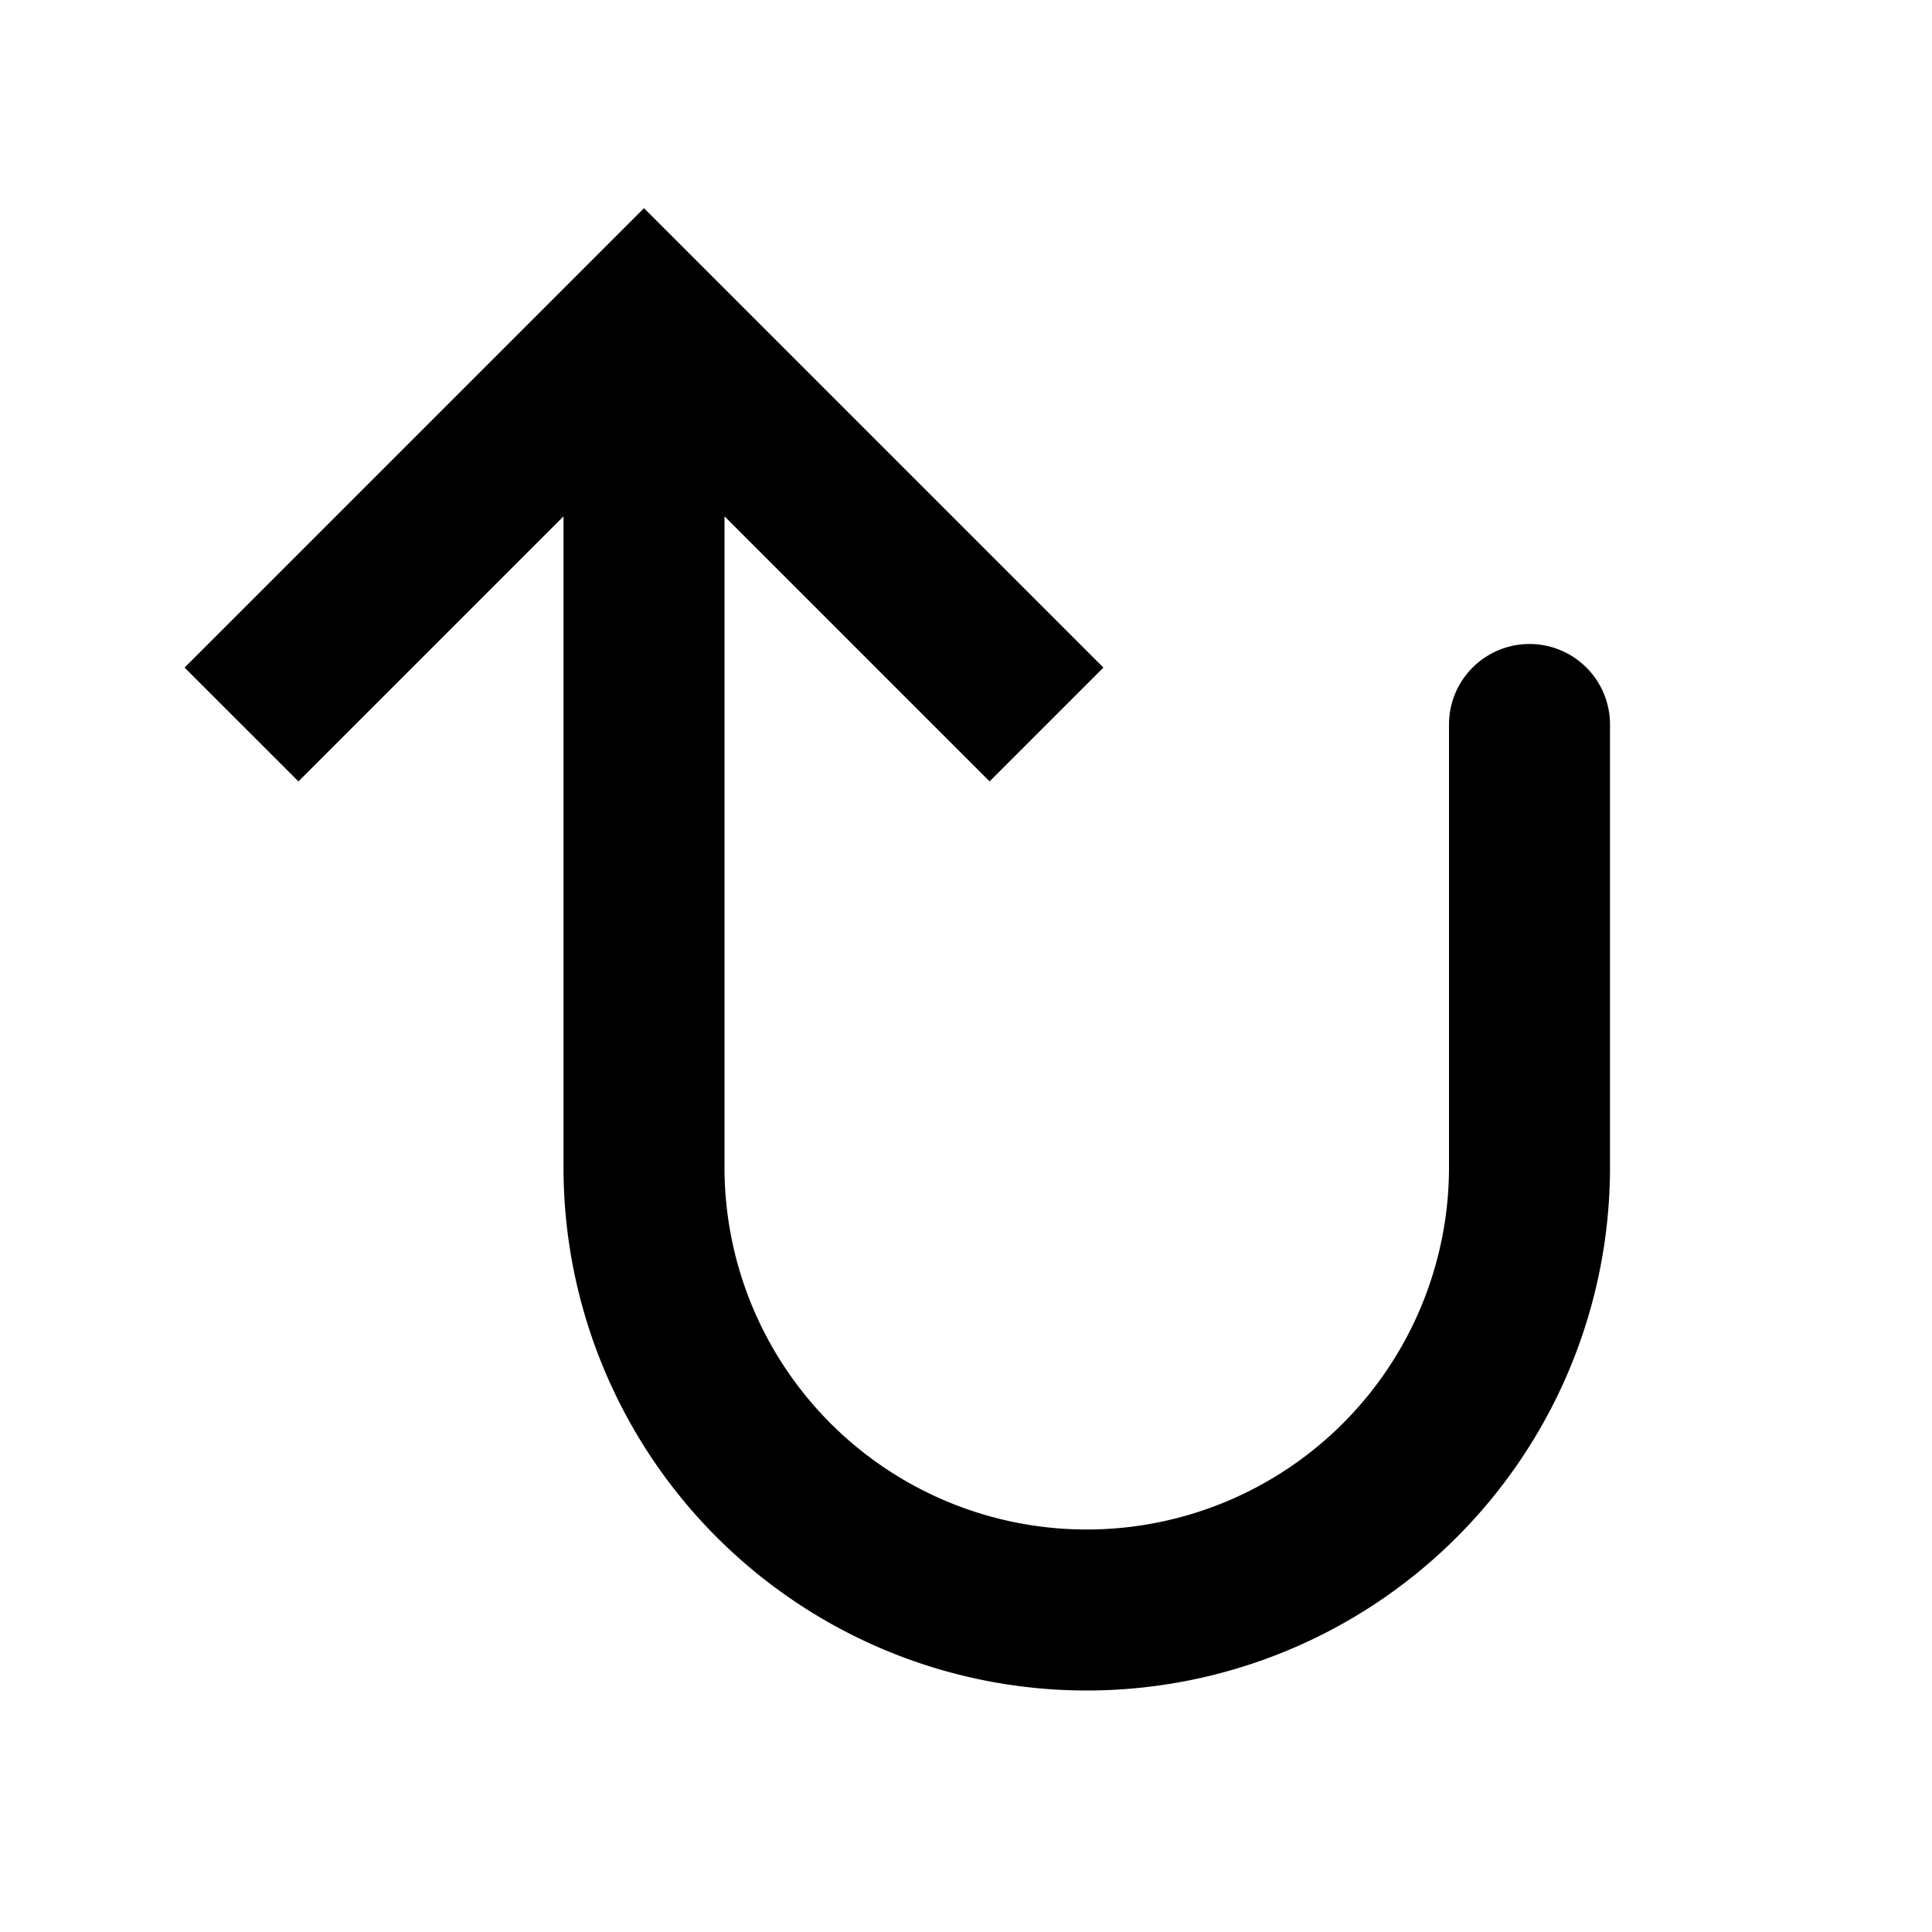 <svg xmlns="http://www.w3.org/2000/svg" viewBox="0 0 24 24"><path fill="currentColor" d="m8 4l.707-.707L8 2.586l-.707.707zm12 5a1 1 0 1 0-2 0zm-6.293-.707l-5-5l-1.414 1.414l5 5zm-6.414-5l-5 5l1.414 1.414l5-5zM7 4v10.5h2V4zm13 10.5V9h-2v5.5zM13.5 21a6.5 6.5 0 0 0 6.5-6.5h-2a4.5 4.5 0 0 1-4.5 4.5zM7 14.5a6.5 6.5 0 0 0 6.5 6.5v-2A4.5 4.5 0 0 1 9 14.5z"/></svg>